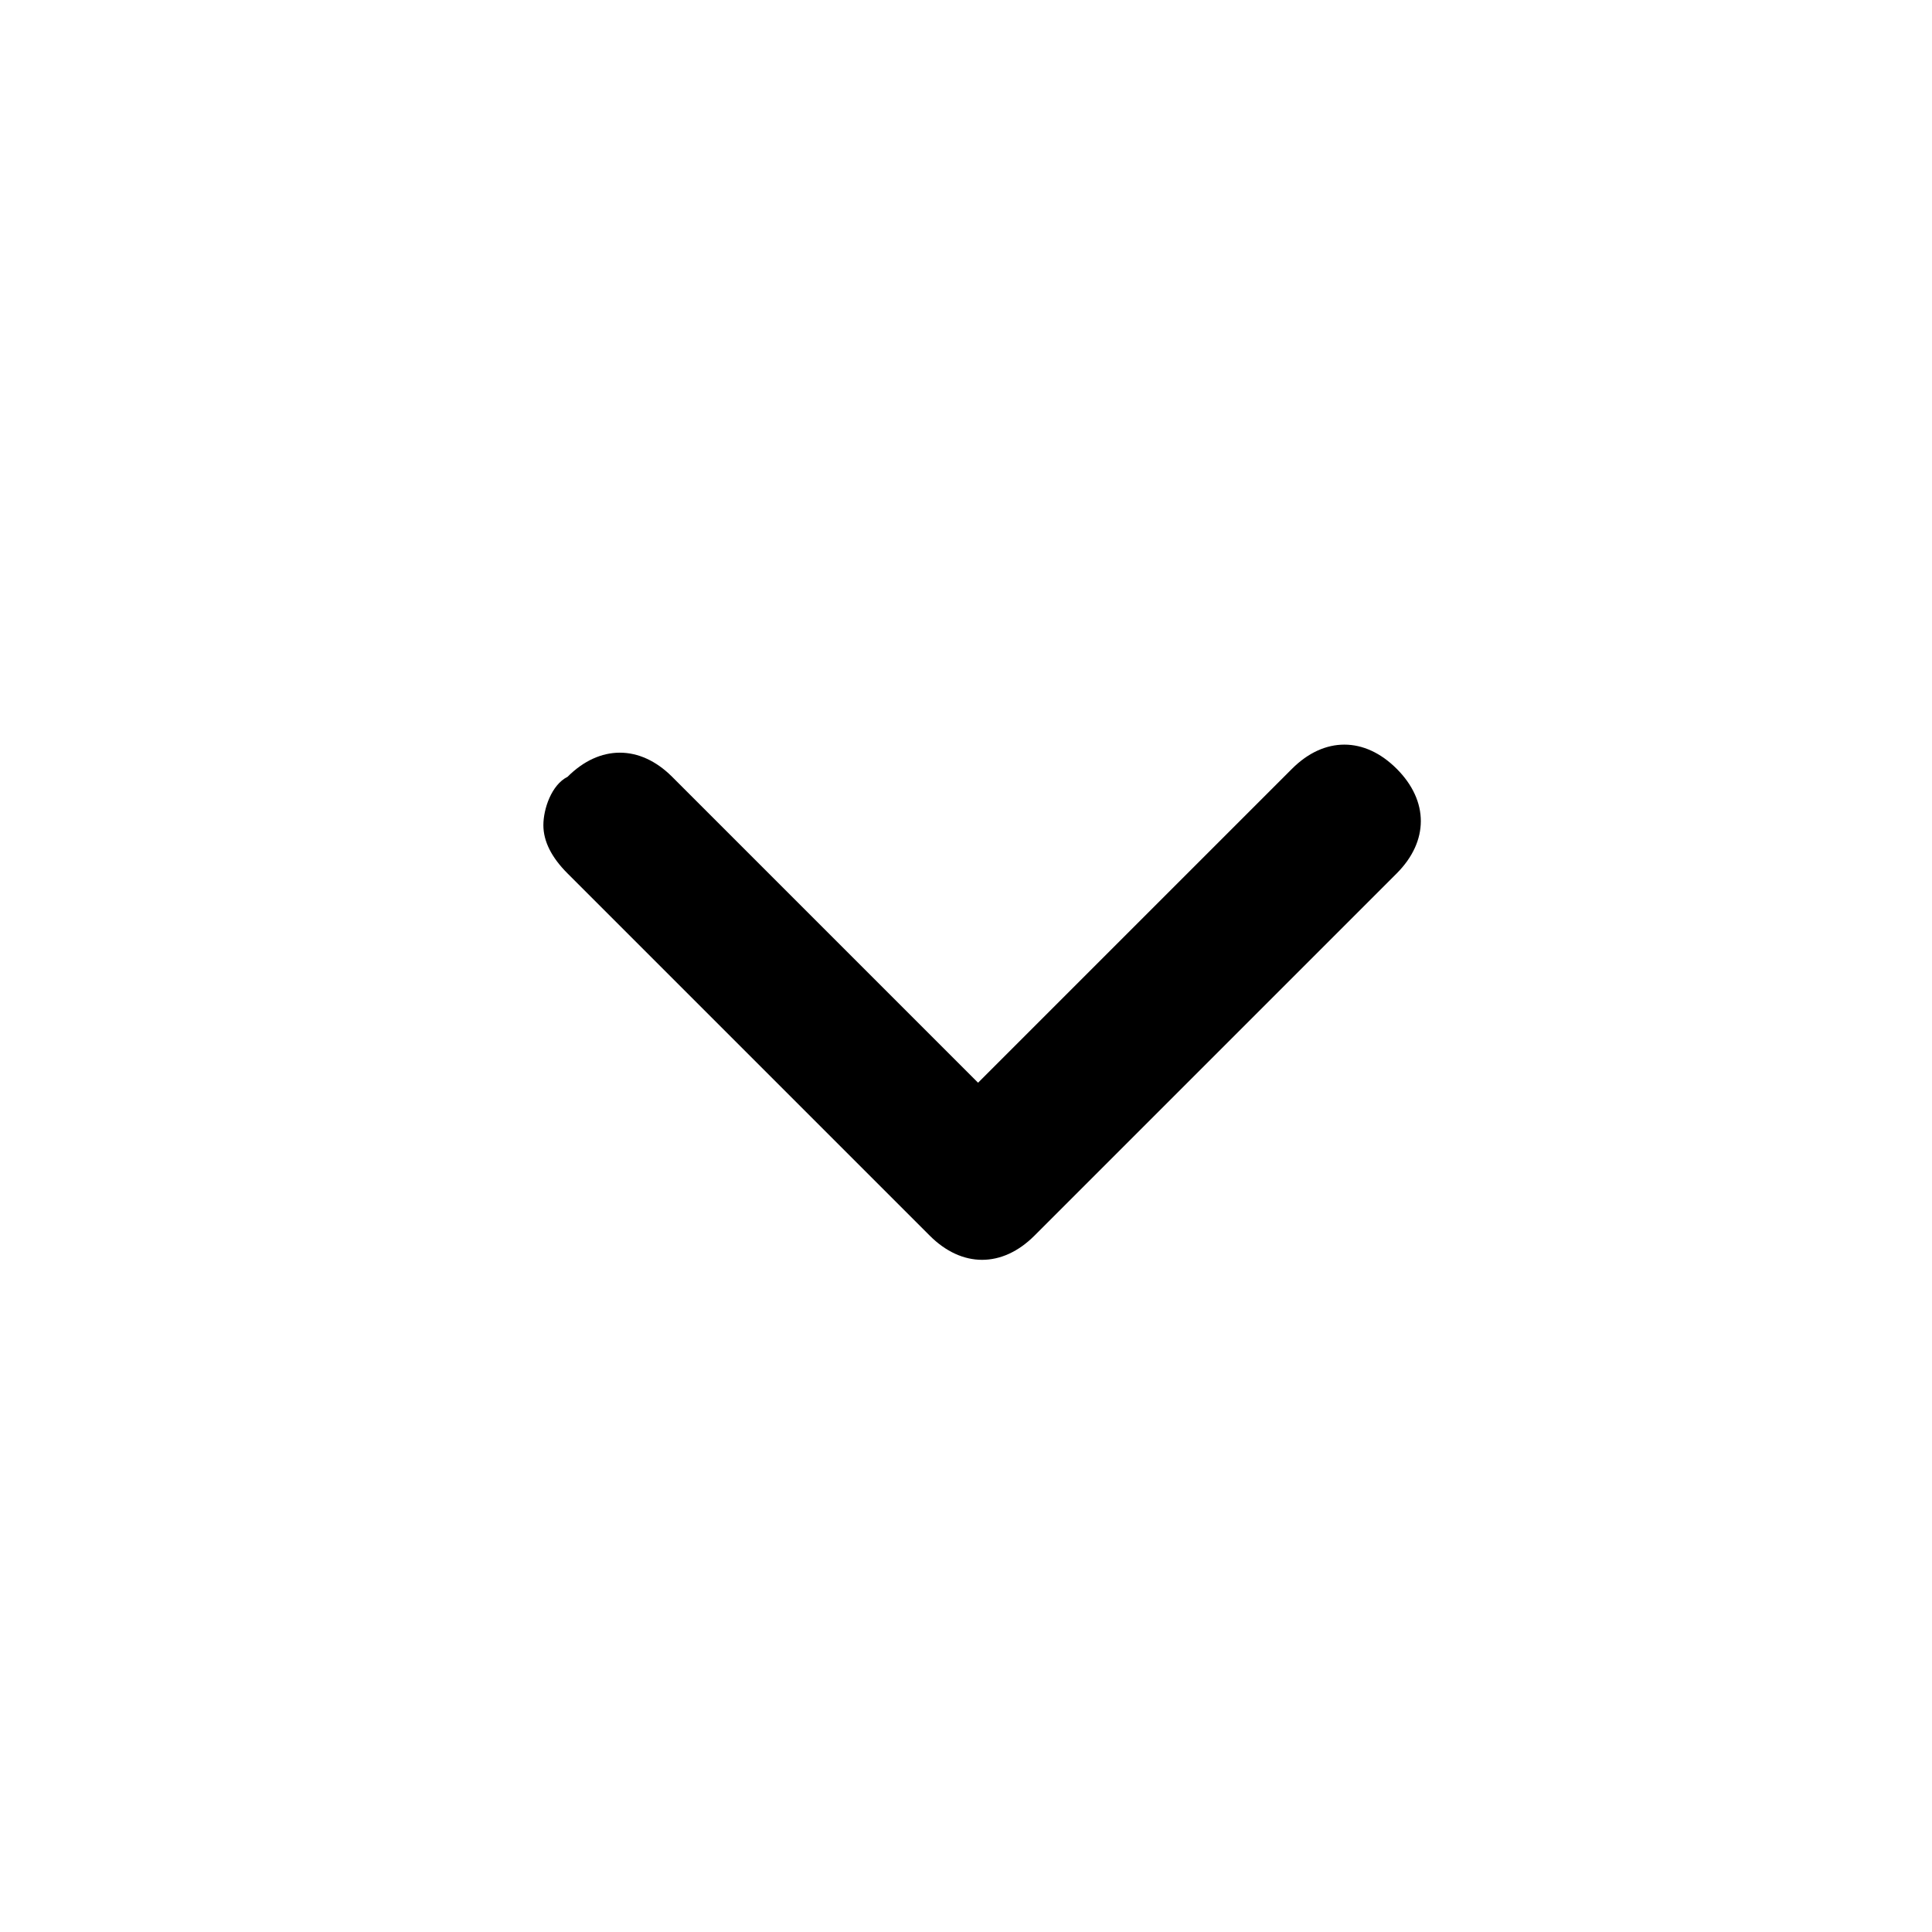 <svg height="24" viewBox="0 0 24 24" width="24" xmlns="http://www.w3.org/2000/svg">
    <path d="m1 10.9c-.2 0-.5-.1-.6-.3-.4-.4-.4-.9 0-1.3l3.8-3.8-3.9-3.9c-.4-.4-.4-.9 0-1.3s.9-.4 1.3 0l4.5 4.5c.4.4.4.9 0 1.3l-4.5 4.5c-.2.2-.4.3-.6.3" fill="#000000" fill-rule="evenodd" transform="matrix(0 1 -1 0 17.65 9.25)"></path>
</svg>